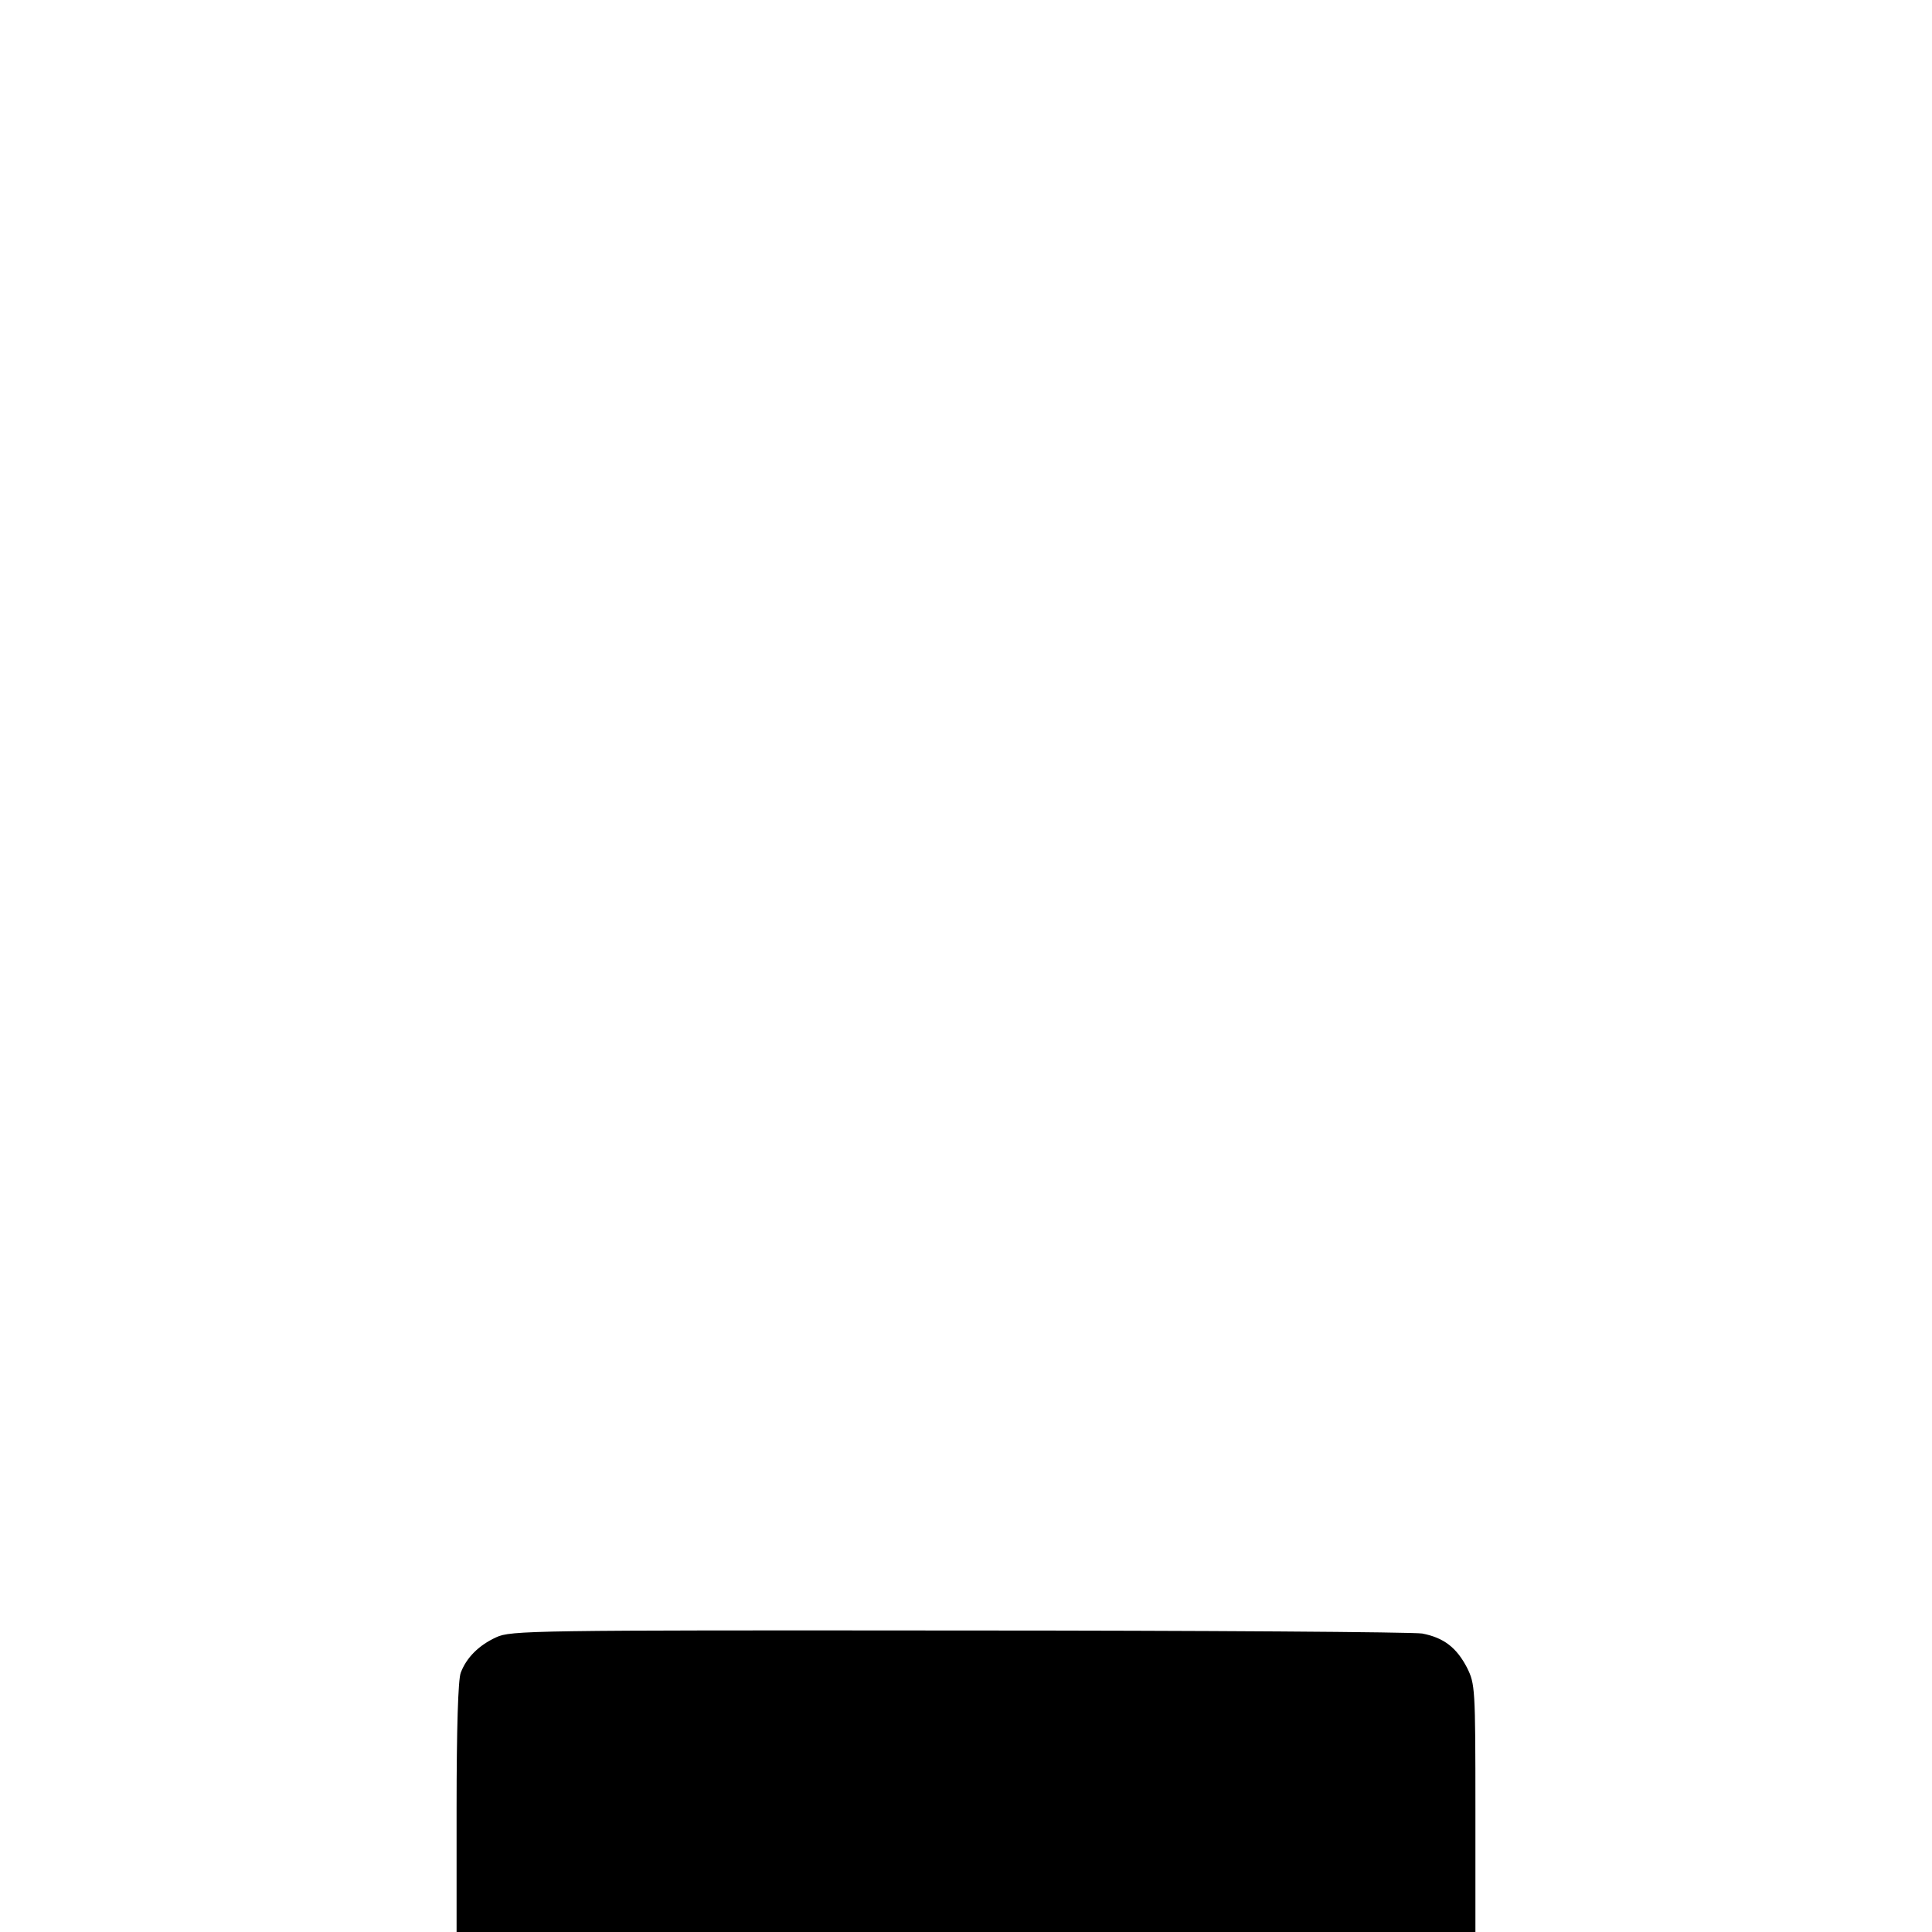 <?xml version="1.0" standalone="no"?>
<!DOCTYPE svg PUBLIC "-//W3C//DTD SVG 20010904//EN"
 "http://www.w3.org/TR/2001/REC-SVG-20010904/DTD/svg10.dtd">
<svg version="1.0" xmlns="http://www.w3.org/2000/svg"
 width="512pt" height="512pt" viewBox="0 0 512 512"
 preserveAspectRatio="xMidYMid meet">

<g transform="translate(0,512) scale(0.1,-0.1)"
fill="#000000" stroke="none">
<path d="M1315 781 c-46 -21 -79 -54 -94 -94 -7 -18 -11 -149 -11 -358 l0
-329 1350 0 1350 0 0 328 c0 320 -1 329 -22 372 -28 54 -62 80 -119 91 -24 4
-577 8 -1229 8 -1131 1 -1187 0 -1225 -18z"/>
</g>
</svg>
